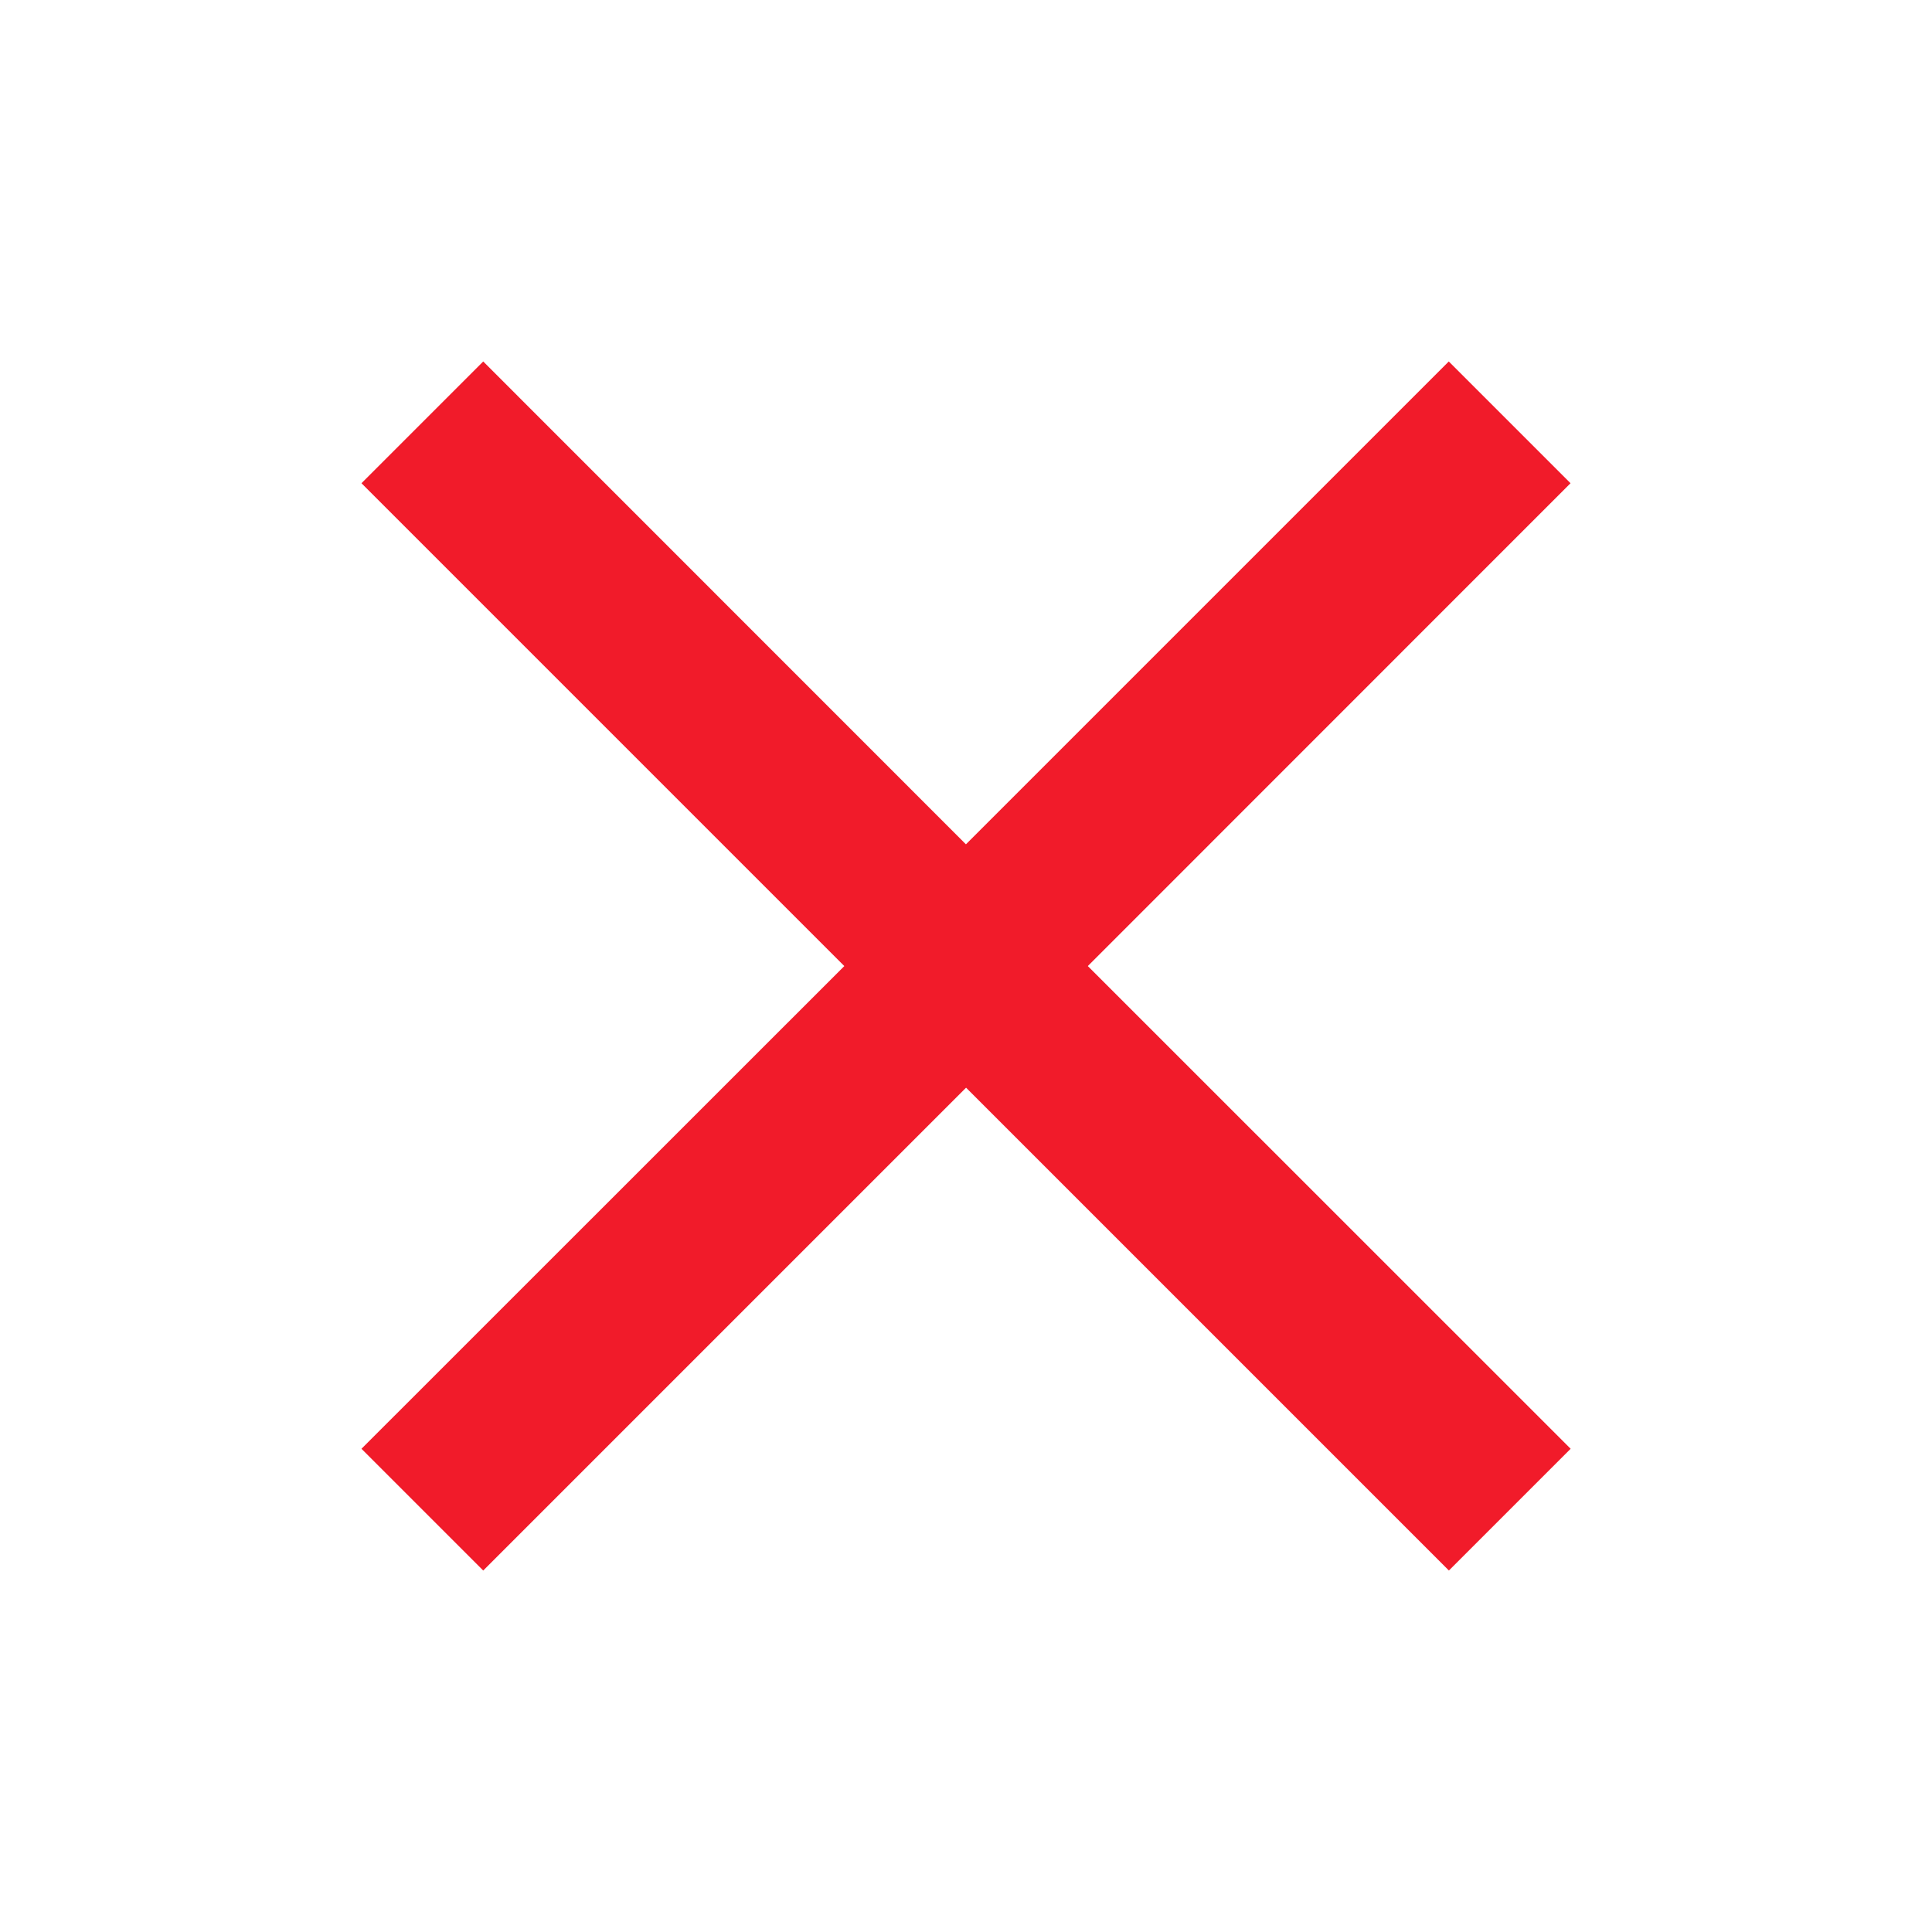 <svg xmlns="http://www.w3.org/2000/svg" width="14.869" height="14.869" viewBox="0 0 14.869 14.869">
  <g id="Group_10244" data-name="Group 10244" transform="translate(-5664.732 -1103.001)">
    <rect id="Rectangle_1568" data-name="Rectangle 1568" width="14.869" height="14.869" transform="translate(5664.732 1103.001)" fill="#fff"/>
    <path id="Icon_material-close" data-name="Icon material-close" d="M16.805,8.437,15.868,7.5l-3.716,3.716L8.437,7.5,7.5,8.437l3.716,3.716L7.5,15.868l.937.937,3.716-3.716,3.716,3.716.937-.937L13.09,12.153Z" transform="translate(5660.014 1098.283)" fill="#f11b2a"/>
  </g>
</svg>
